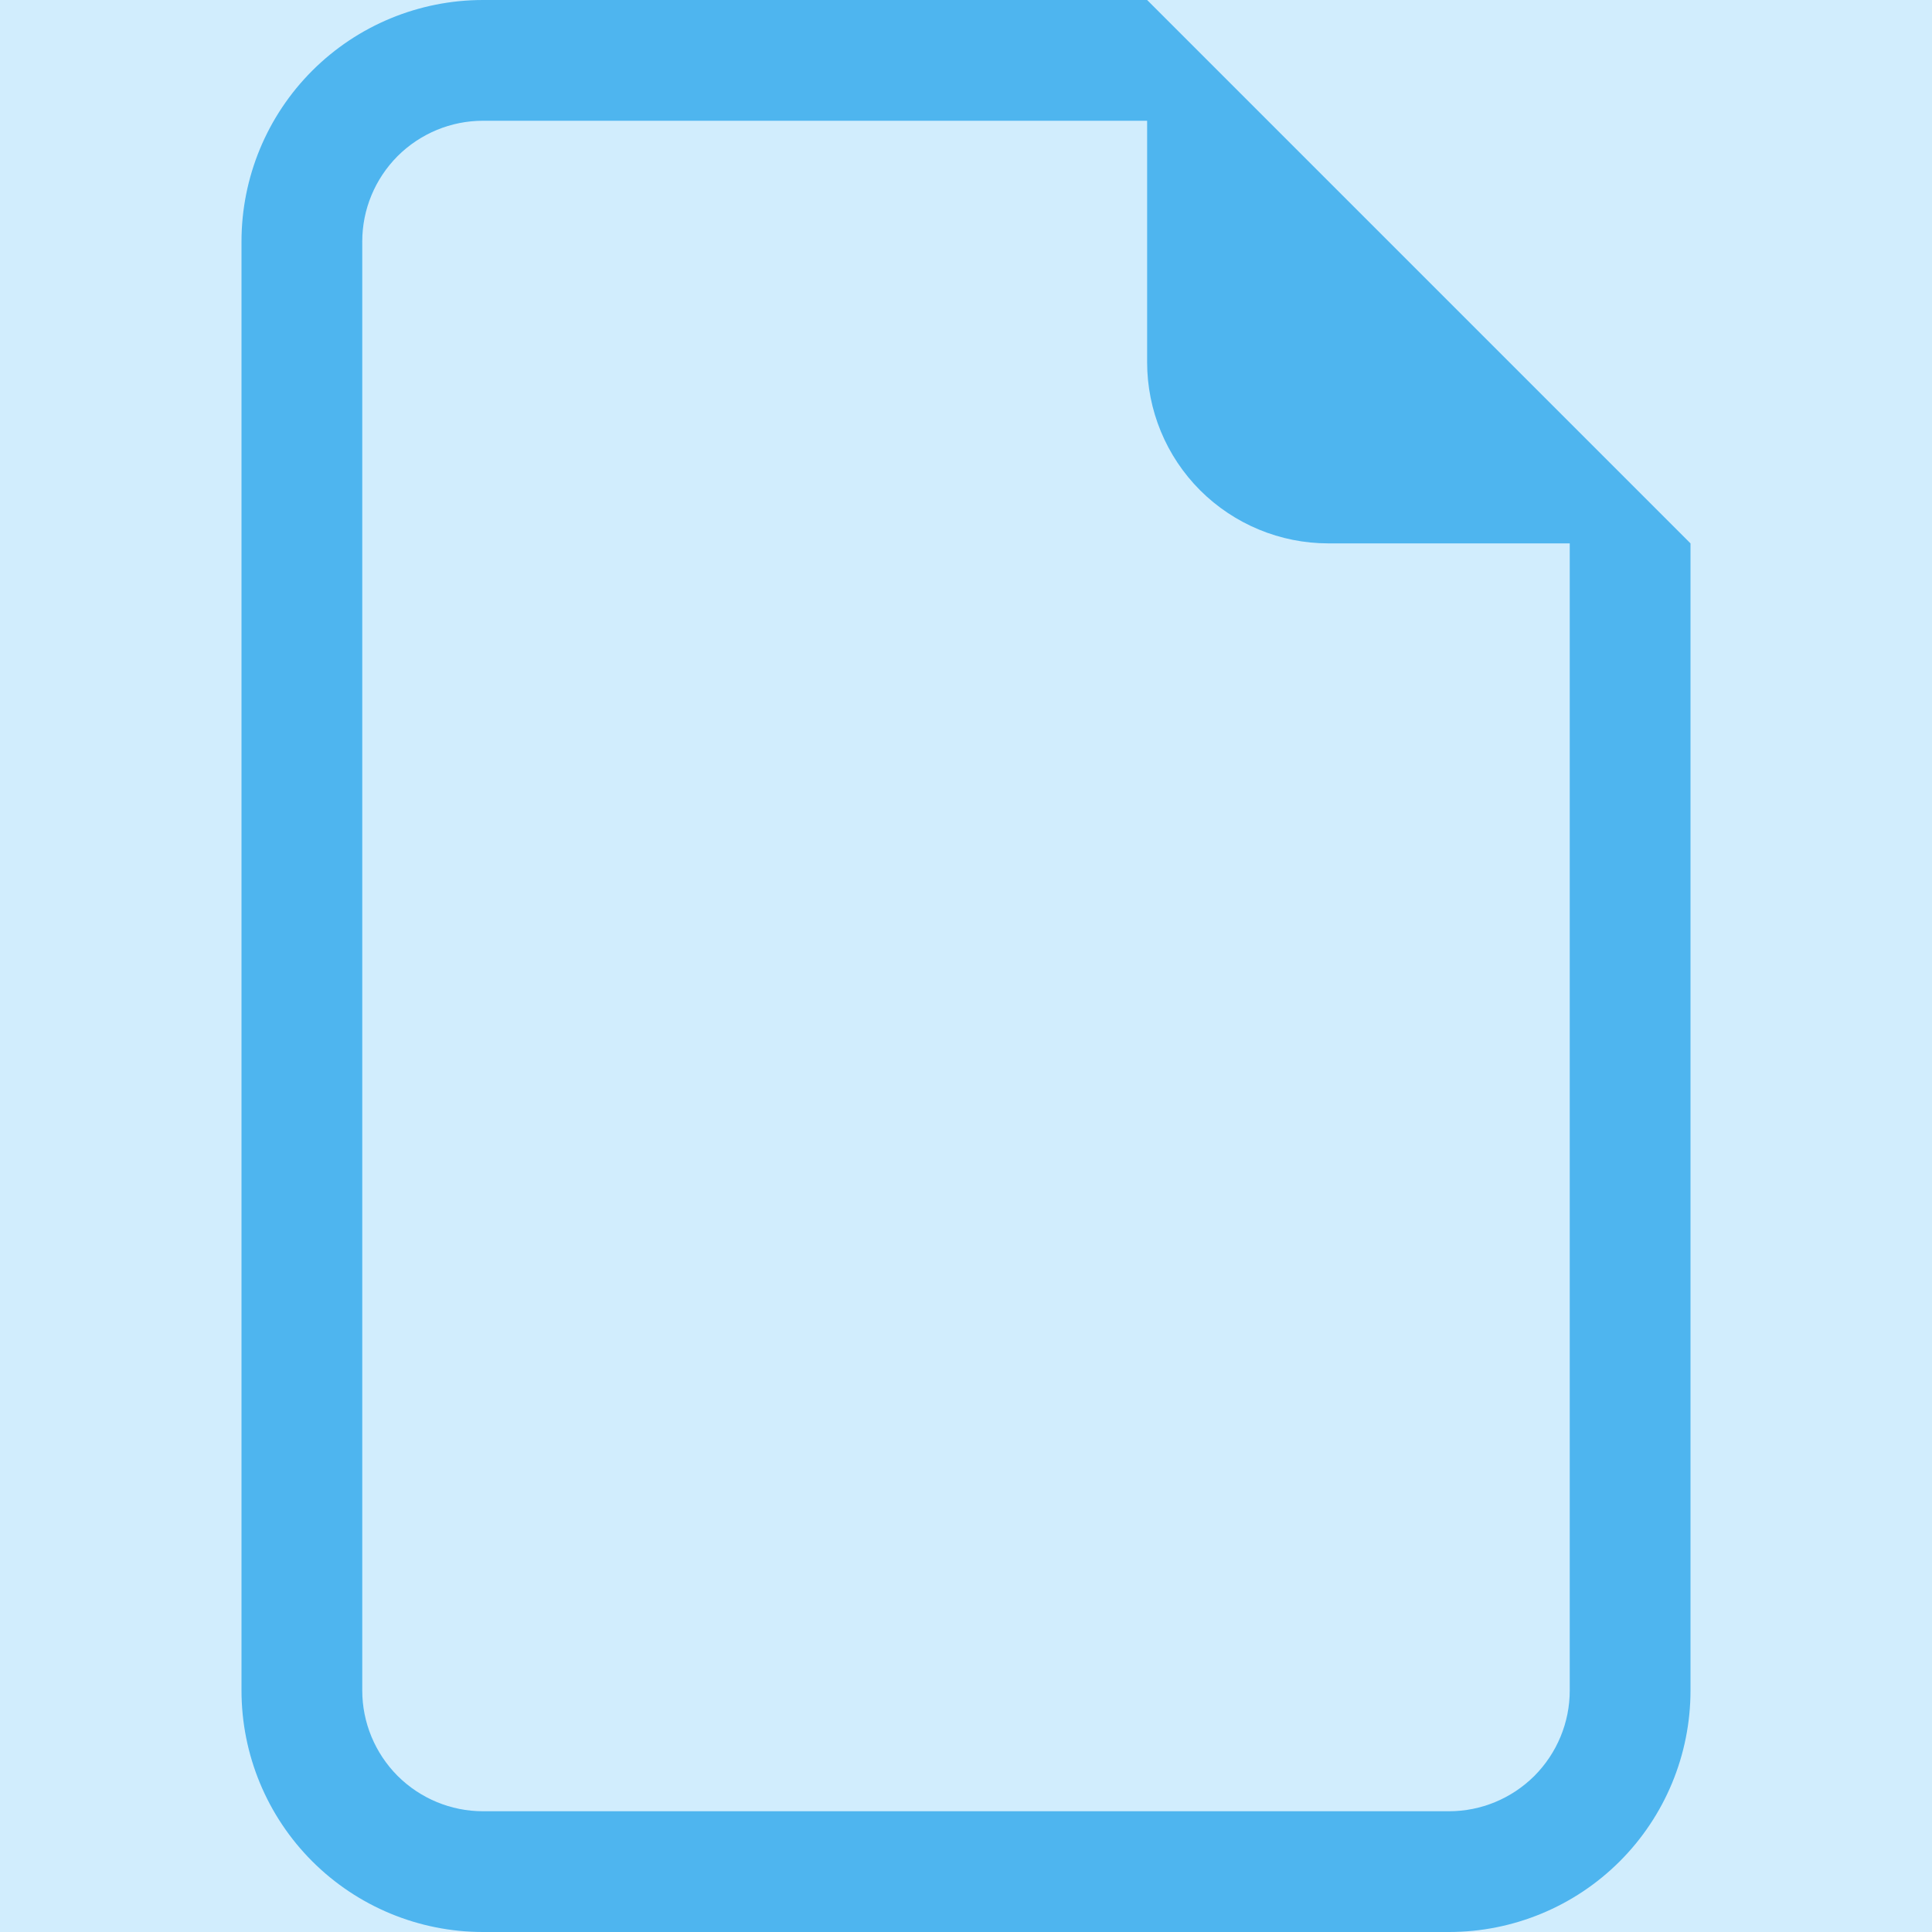 <svg width="20" height="20" viewBox="0 0 20 20" fill="none" xmlns="http://www.w3.org/2000/svg">
<rect width="20" height="20" fill="#E5E5E5"/>
<g clip-path="url(#clip0_0_1)">
<rect width="1440" height="1024" transform="translate(-697 -379)" fill="white"/>
<rect x="-697" y="-294" width="1440" height="941" fill="#DAE3E9"/>
<rect x="-296" y="-161" width="576" height="454" rx="2" fill="white"/>
<rect x="-5" y="-5" width="30" height="30" rx="3" fill="#99D8FB" fill-opacity="0.45"/>
<path d="M17.5 5.625V17.5C17.5 18.163 17.237 18.799 16.768 19.268C16.299 19.737 15.663 20 15 20H5C4.337 20 3.701 19.737 3.232 19.268C2.763 18.799 2.5 18.163 2.5 17.5V2.5C2.5 1.837 2.763 1.201 3.232 0.732C3.701 0.263 4.337 0 5 0L11.875 0L17.5 5.625ZM13.75 5.625C13.253 5.625 12.776 5.427 12.424 5.076C12.072 4.724 11.875 4.247 11.875 3.75V1.25H5C4.668 1.25 4.351 1.382 4.116 1.616C3.882 1.851 3.75 2.168 3.75 2.5V17.5C3.75 17.831 3.882 18.149 4.116 18.384C4.351 18.618 4.668 18.75 5 18.75H15C15.332 18.75 15.649 18.618 15.884 18.384C16.118 18.149 16.25 17.831 16.25 17.5V5.625H13.75Z" fill="#4EB5EF"/>
</g>
<defs>
<clipPath id="clip0_0_1">
<rect width="1440" height="1024" fill="white" transform="translate(-697 -379)"/>
</clipPath>
</defs>
</svg>
